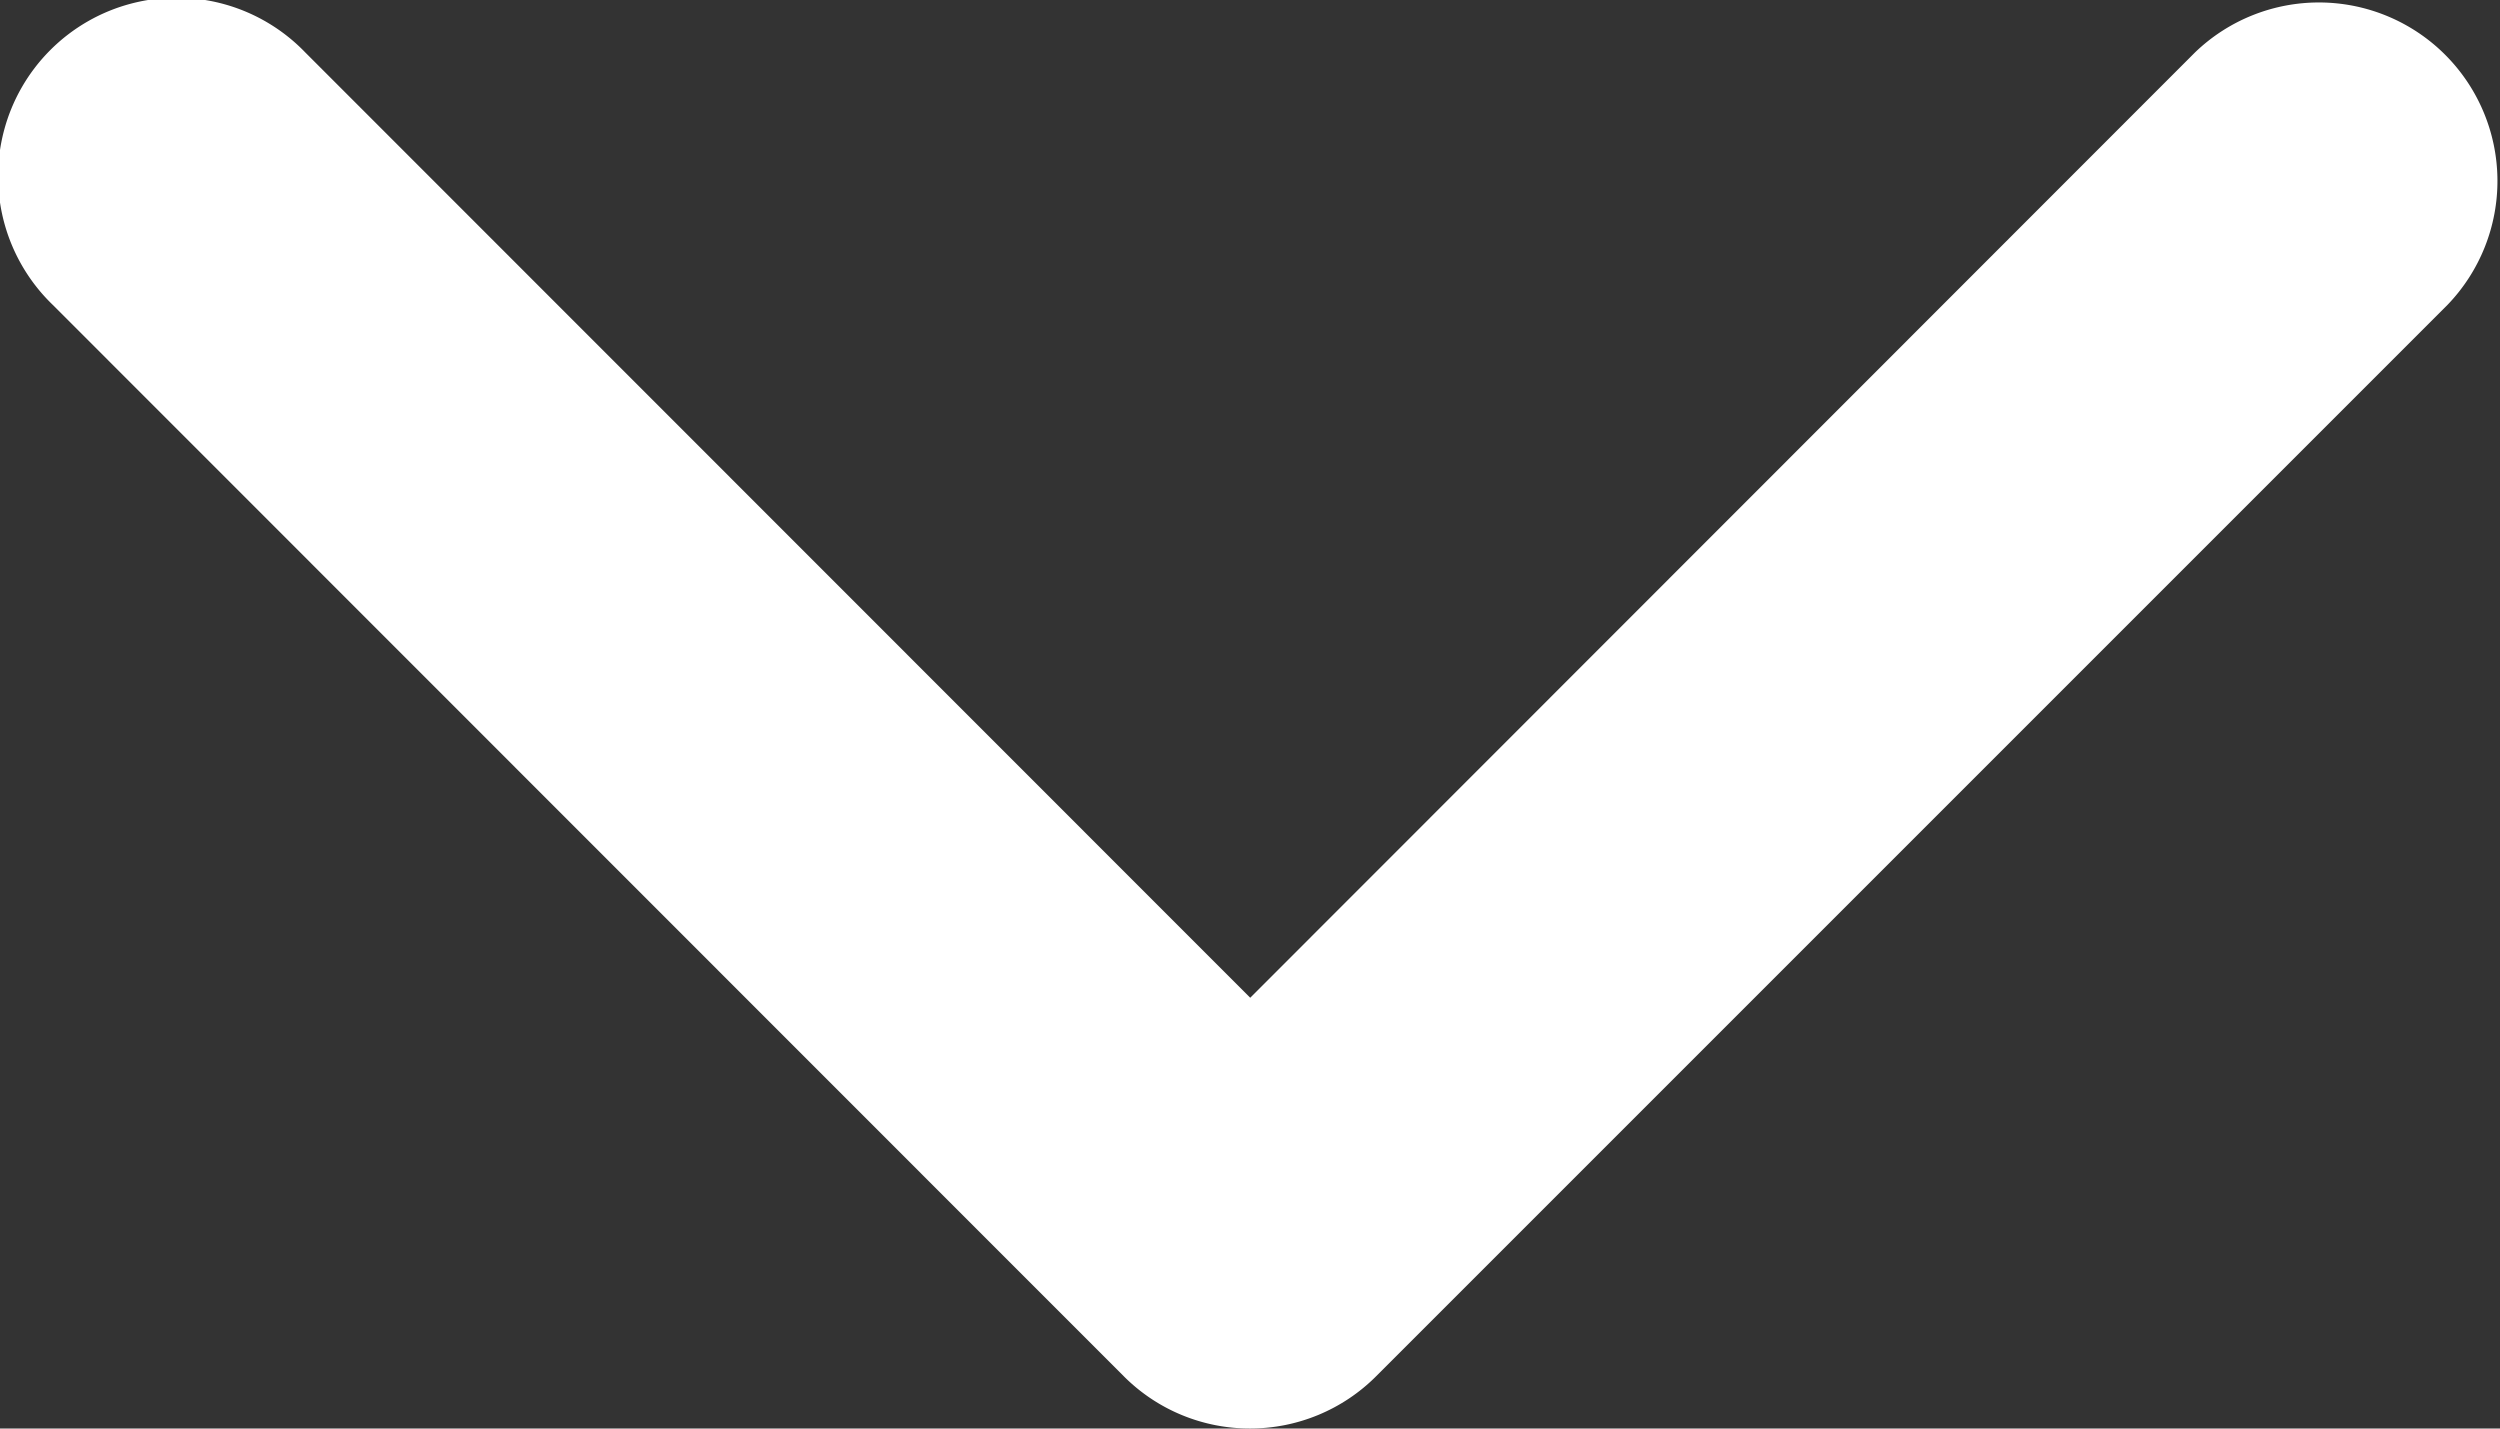 <svg xmlns="http://www.w3.org/2000/svg" width="28.241" height="16.137" viewBox="0 0 28.241 16.137">
  <rect x="0" y="0" width="28.241" height="16.137" fill="#333333" stroke="none"/>
  <path id="chevron-down-solid" d="M14.125,176.137a2.009,2.009,0,0,1-1.426-.591L.6,163.443a2.017,2.017,0,1,1,2.852-2.852l10.676,10.68L24.8,160.593a2.017,2.017,0,0,1,2.852,2.852l-12.1,12.1A2.011,2.011,0,0,1,14.125,176.137Z" transform="translate(-0.005 -160)" fill="#fff"/>
</svg>
